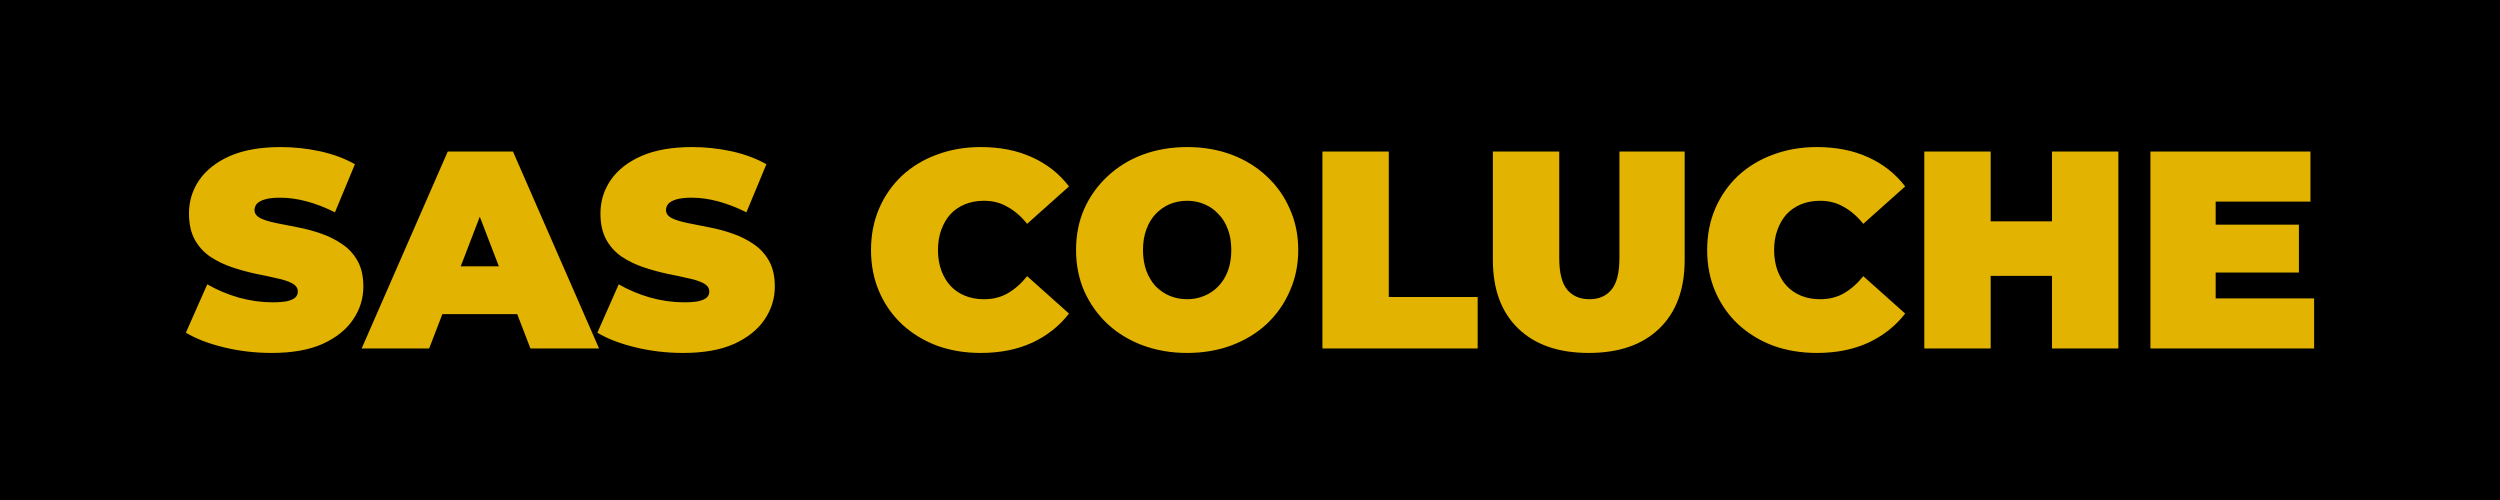 <?xml version="1.0" encoding="UTF-8" standalone="no"?>
<!-- Created with Inkscape (http://www.inkscape.org/) -->

<svg
   width="640"
   height="128"
   viewBox="0 0 640 128"
   version="1.1"
   id="svg1"
   inkscape:version="1.3.2 (091e20e, 2023-11-25, custom)"
   sodipodi:docname="logo-sas-coluche.svg"
   xmlns:inkscape="http://www.inkscape.org/namespaces/inkscape"
   xmlns:sodipodi="http://sodipodi.sourceforge.net/DTD/sodipodi-0.dtd"
   xmlns="http://www.w3.org/2000/svg"
   xmlns:svg="http://www.w3.org/2000/svg">
  <sodipodi:namedview
     id="namedview1"
     pagecolor="#ffffff"
     bordercolor="#000000"
     borderopacity="0.25"
     inkscape:showpageshadow="2"
     inkscape:pageopacity="0.0"
     inkscape:pagecheckerboard="0"
     inkscape:deskcolor="#d1d1d1"
     inkscape:document-units="px"
     inkscape:zoom="0.74853882"
     inkscape:cx="257.83566"
     inkscape:cy="67.464771"
     inkscape:window-width="1366"
     inkscape:window-height="745"
     inkscape:window-x="-8"
     inkscape:window-y="-8"
     inkscape:window-maximized="1"
     inkscape:current-layer="layer1" />
  <defs
     id="defs1" />
  <g
     inkscape:label="Calque 1"
     inkscape:groupmode="layer"
     id="layer1">
    <rect
       style="fill:#000000;fill-opacity:1;stroke:#000000;stroke-width:1.112;stroke-opacity:1"
       id="rect1"
       width="638.888"
       height="126.888"
       x="0.556"
       y="0.556" />
    <path
       style="font-weight:900;font-size:72px;font-family:Montserrat;-inkscape-font-specification:'Montserrat Heavy';letter-spacing:0px;word-spacing:0px;fill:#e2b300"
       d="m 69.548,90.352 q -6.336,0 -12.24,-1.44 -5.904,-1.44 -9.72,-3.744 l 5.472,-12.384 q 3.6,2.088 7.992,3.384 4.464,1.224 8.64,1.224 2.448,0 3.816,-0.288 1.44,-0.36 2.088,-0.936 0.648,-0.648 0.648,-1.512 0,-1.368 -1.512,-2.16 -1.512,-0.792 -4.032,-1.296 -2.448,-0.576 -5.4,-1.152 -2.952,-0.648 -5.976,-1.656 -2.952,-1.008 -5.472,-2.664 -2.448,-1.656 -3.96,-4.32 -1.512,-2.736 -1.512,-6.768 0,-4.68 2.592,-8.496 2.664,-3.888 7.848,-6.192 5.256,-2.304 13.032,-2.304 5.112,0 10.08,1.08 4.968,1.08 8.928,3.312 l -5.112,12.312 q -3.744,-1.872 -7.272,-2.808 -3.456,-0.936 -6.768,-0.936 -2.448,0 -3.888,0.432 -1.44,0.432 -2.088,1.152 -0.576,0.72 -0.576,1.584 0,1.296 1.512,2.088 1.512,0.72 3.96,1.224 2.52,0.504 5.472,1.08 3.024,0.576 5.976,1.584 2.952,1.008 5.4,2.664 2.52,1.656 4.032,4.32 1.512,2.664 1.512,6.624 0,4.608 -2.664,8.496 -2.592,3.816 -7.776,6.192 -5.184,2.304 -13.032,2.304 z m 23.04,-1.152 22.032,-50.4 h 16.704 l 22.032,50.4 h -17.568 l -16.272,-42.336 h 6.624 l -16.272,42.336 z m 13.104,-8.784 4.32,-12.24 h 23.184 l 4.32,12.24 z m 69.192,9.936 q -6.336,0 -12.24,-1.44 -5.904,-1.44 -9.72,-3.744 l 5.472,-12.384 q 3.6,2.088 7.992,3.384 4.464,1.224 8.64,1.224 2.448,0 3.816,-0.288 1.44,-0.36 2.088,-0.936 0.648,-0.648 0.648,-1.512 0,-1.368 -1.512,-2.16 -1.512,-0.792 -4.032,-1.296 -2.448,-0.576 -5.4,-1.152 -2.952,-0.648 -5.976,-1.656 -2.952,-1.008 -5.472,-2.664 -2.448,-1.656 -3.96,-4.32 -1.512,-2.736 -1.512,-6.768 0,-4.68 2.592,-8.496 2.664,-3.888 7.848,-6.192 5.256,-2.304 13.032,-2.304 5.112,0 10.08,1.08 4.968,1.08 8.928,3.312 l -5.112,12.312 q -3.744,-1.872 -7.272,-2.808 -3.456,-0.936 -6.768,-0.936 -2.448,0 -3.888,0.432 -1.44,0.432 -2.088,1.152 -0.576,0.72 -0.576,1.584 0,1.296 1.512,2.088 1.512,0.72 3.96,1.224 2.52,0.504 5.472,1.08 3.024,0.576 5.976,1.584 2.952,1.008 5.4,2.664 2.52,1.656 4.032,4.32 1.512,2.664 1.512,6.624 0,4.608 -2.664,8.496 -2.592,3.816 -7.776,6.192 -5.184,2.304 -13.032,2.304 z m 76.176,0 q -6.048,0 -11.232,-1.872 -5.112,-1.944 -8.928,-5.472 -3.744,-3.528 -5.832,-8.352 -2.088,-4.824 -2.088,-10.656 0,-5.832 2.088,-10.656 2.088,-4.824 5.832,-8.352 3.816,-3.528 8.928,-5.4 5.184,-1.944 11.232,-1.944 7.416,0 13.104,2.592 5.76,2.592 9.504,7.488 l -10.728,9.576 q -2.232,-2.808 -4.968,-4.32 -2.664,-1.584 -6.048,-1.584 -2.664,0 -4.824,0.864 -2.16,0.864 -3.744,2.52 -1.512,1.656 -2.376,4.032 -0.864,2.304 -0.864,5.184 0,2.88 0.864,5.256 0.864,2.304 2.376,3.96 1.584,1.656 3.744,2.52 2.16,0.864 4.824,0.864 3.384,0 6.048,-1.512 2.736,-1.584 4.968,-4.392 l 10.728,9.576 q -3.744,4.824 -9.504,7.488 -5.688,2.592 -13.104,2.592 z m 52.848,0 q -6.12,0 -11.376,-1.944 -5.184,-1.944 -9,-5.472 -3.816,-3.6 -5.976,-8.424 -2.088,-4.824 -2.088,-10.512 0,-5.76 2.088,-10.512 2.16,-4.824 5.976,-8.352 3.816,-3.6 9,-5.544 5.256,-1.944 11.376,-1.944 6.192,0 11.376,1.944 5.184,1.944 9,5.544 3.816,3.528 5.904,8.352 2.16,4.752 2.16,10.512 0,5.688 -2.16,10.512 -2.088,4.824 -5.904,8.424 -3.816,3.528 -9,5.472 -5.184,1.944 -11.376,1.944 z m 0,-13.752 q 2.376,0 4.392,-0.864 2.088,-0.864 3.6,-2.448 1.584,-1.656 2.448,-3.96 0.864,-2.376 0.864,-5.328 0,-2.952 -0.864,-5.256 -0.864,-2.376 -2.448,-3.96 -1.512,-1.656 -3.6,-2.52 -2.016,-0.864 -4.392,-0.864 -2.376,0 -4.464,0.864 -2.016,0.864 -3.6,2.52 -1.512,1.584 -2.376,3.96 -0.864,2.304 -0.864,5.256 0,2.952 0.864,5.328 0.864,2.304 2.376,3.96 1.584,1.584 3.6,2.448 2.088,0.864 4.464,0.864 z m 34.632,12.6 v -50.4 h 16.992 v 37.224 h 22.752 v 13.176 z m 68.184,1.152 q -11.592,0 -18.072,-6.264 -6.48,-6.264 -6.48,-17.568 v -27.72 h 16.992 v 27.216 q 0,5.76 2.088,8.208 2.088,2.376 5.616,2.376 3.6,0 5.616,-2.376 2.088,-2.448 2.088,-8.208 v -27.216 h 16.704 v 27.72 q 0,11.304 -6.48,17.568 -6.48,6.264 -18.072,6.264 z m 58.392,0 q -6.048,0 -11.232,-1.872 -5.112,-1.944 -8.928,-5.472 -3.744,-3.528 -5.832,-8.352 -2.088,-4.824 -2.088,-10.656 0,-5.832 2.088,-10.656 2.088,-4.824 5.832,-8.352 3.816,-3.528 8.928,-5.4 5.184,-1.944 11.232,-1.944 7.416,0 13.104,2.592 5.76,2.592 9.504,7.488 l -10.728,9.576 q -2.232,-2.808 -4.968,-4.32 -2.664,-1.584 -6.048,-1.584 -2.664,0 -4.824,0.864 -2.16,0.864 -3.744,2.52 -1.512,1.656 -2.376,4.032 -0.864,2.304 -0.864,5.184 0,2.88 0.864,5.256 0.864,2.304 2.376,3.96 1.584,1.656 3.744,2.52 2.16,0.864 4.824,0.864 3.384,0 6.048,-1.512 2.736,-1.584 4.968,-4.392 l 10.728,9.576 q -3.744,4.824 -9.504,7.488 -5.688,2.592 -13.104,2.592 z m 60.192,-51.552 h 16.992 v 50.4 h -16.992 z m -15.696,50.4 h -16.992 v -50.4 h 16.992 z m 16.848,-18.576 h -18 v -13.968 h 18 z m 39.6,-13.104 h 22.464 v 12.24 h -22.464 z m 1.152,18.864 h 25.2 v 12.816 h -41.904 v -50.4 h 40.968 v 12.816 h -24.264 z"
       id="text1"
       aria-label="SAS COLUCHE" />
  </g>
</svg>
